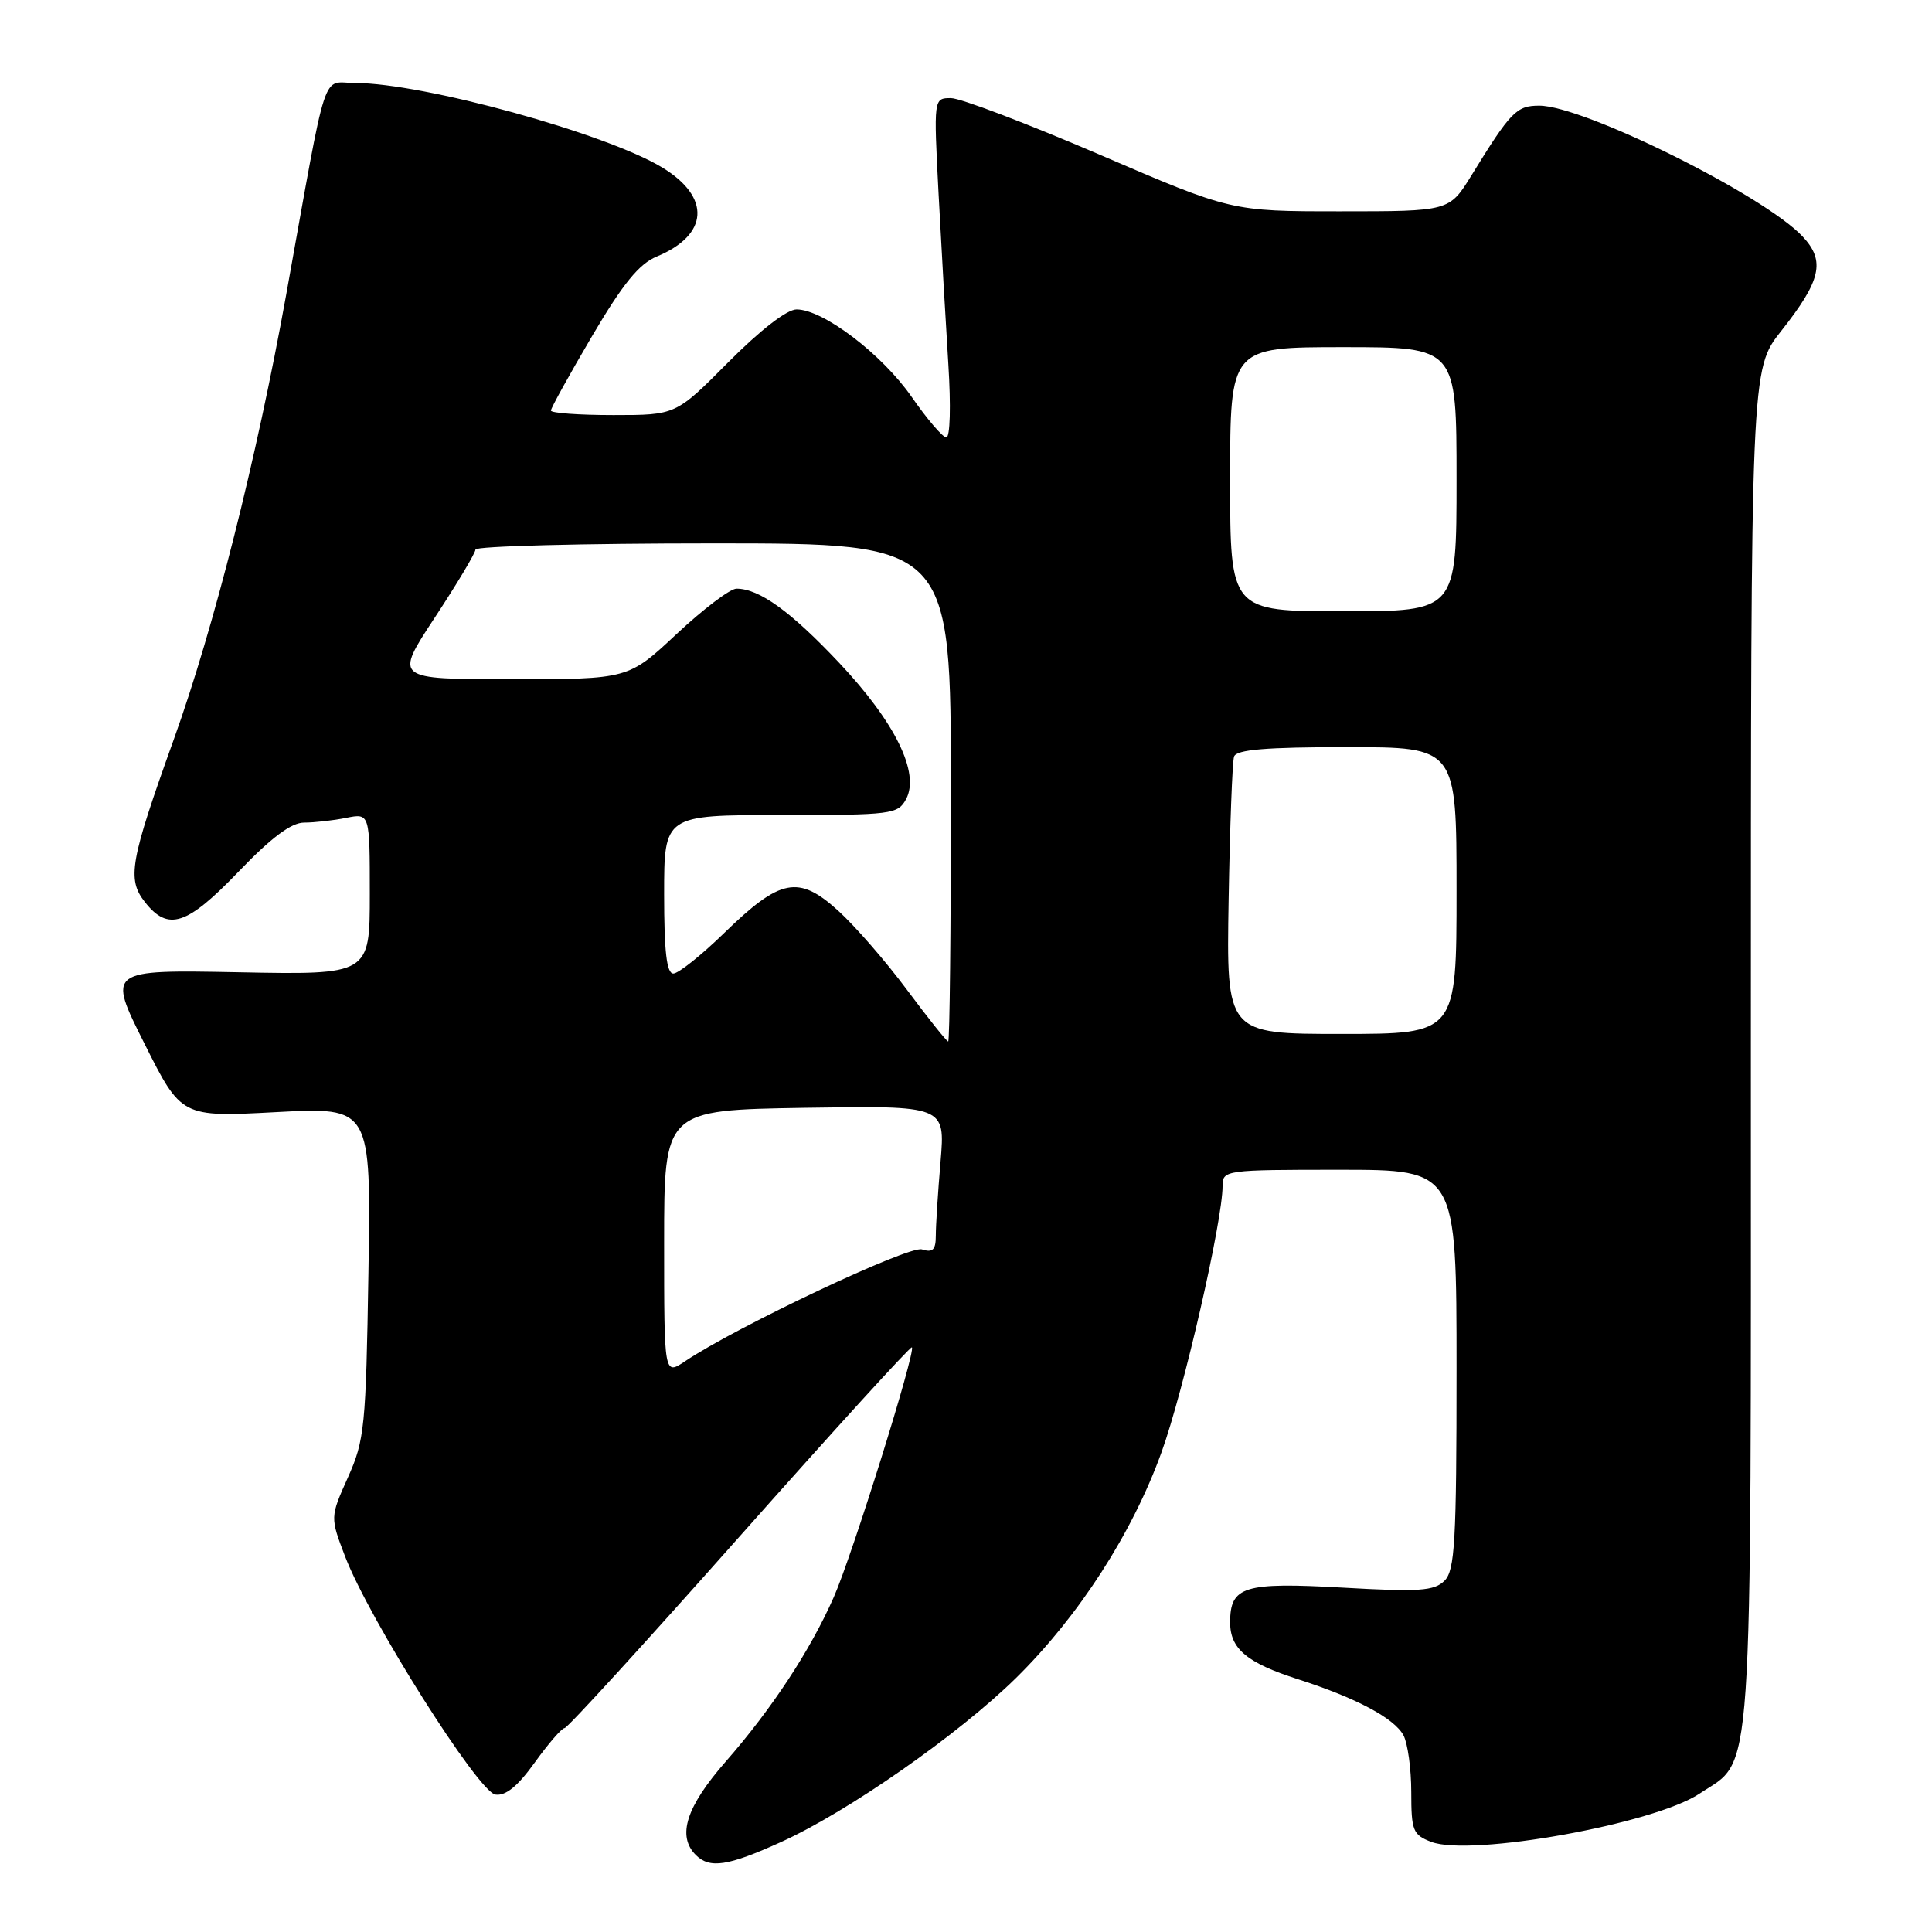 <?xml version="1.0" encoding="UTF-8" standalone="no"?>
<!DOCTYPE svg PUBLIC "-//W3C//DTD SVG 1.1//EN" "http://www.w3.org/Graphics/SVG/1.1/DTD/svg11.dtd" >
<svg xmlns="http://www.w3.org/2000/svg" xmlns:xlink="http://www.w3.org/1999/xlink" version="1.1" viewBox="0 0 256 256">
 <g >
 <path fill="currentColor"
d=" M 103.49 244.08 C 112.40 240.04 127.04 229.81 134.65 222.32 C 142.96 214.13 150.03 203.16 153.90 192.45 C 156.83 184.36 162.00 161.81 162.00 157.12 C 162.00 155.05 162.36 155.00 177.50 155.00 C 193.00 155.00 193.00 155.00 193.00 181.43 C 193.00 204.28 192.78 208.07 191.41 209.45 C 190.04 210.81 188.07 210.95 177.94 210.37 C 164.81 209.63 163.00 210.19 163.00 214.97 C 163.00 218.48 165.20 220.33 172.00 222.51 C 179.69 224.98 184.75 227.67 185.97 229.94 C 186.53 231.00 187.00 234.38 187.00 237.46 C 187.00 242.59 187.22 243.13 189.65 244.06 C 194.90 246.05 219.19 241.68 225.21 237.66 C 232.40 232.86 232.00 238.71 232.00 138.72 C 232.00 48.94 232.00 48.94 236.01 43.87 C 241.31 37.16 241.90 34.59 238.87 31.35 C 233.77 25.89 209.84 14.00 203.96 14.00 C 200.94 14.00 200.18 14.78 194.97 23.25 C 192.04 28.00 192.04 28.00 177.60 28.00 C 163.15 28.00 163.15 28.00 145.73 20.50 C 136.14 16.38 127.27 13.00 126.01 13.00 C 123.71 13.00 123.71 13.00 124.37 25.75 C 124.74 32.76 125.32 42.89 125.66 48.25 C 126.01 53.78 125.90 57.98 125.39 57.96 C 124.90 57.94 122.83 55.52 120.80 52.59 C 116.87 46.93 109.07 41.00 105.55 41.00 C 104.27 41.00 100.72 43.75 96.50 48.00 C 89.55 55.00 89.55 55.00 81.28 55.00 C 76.72 55.00 73.00 54.73 73.00 54.40 C 73.00 54.07 75.45 49.64 78.45 44.54 C 82.54 37.59 84.68 34.96 87.03 33.99 C 93.92 31.13 94.23 26.13 87.76 22.20 C 80.32 17.68 56.07 11.00 47.09 11.00 C 42.53 11.00 43.51 8.01 37.93 39.00 C 33.98 60.90 28.38 83.07 23.02 98.00 C 17.22 114.15 16.81 116.48 19.20 119.53 C 22.28 123.44 24.75 122.64 31.61 115.50 C 35.96 110.97 38.60 109.00 40.30 109.00 C 41.65 109.00 44.16 108.72 45.88 108.37 C 49.00 107.75 49.00 107.75 49.00 118.46 C 49.00 129.17 49.00 129.17 31.62 128.83 C 14.23 128.50 14.23 128.50 19.13 138.26 C 24.03 148.03 24.03 148.03 36.60 147.36 C 49.17 146.69 49.17 146.69 48.82 168.59 C 48.49 189.06 48.31 190.85 46.10 195.77 C 43.74 201.04 43.74 201.04 45.74 206.27 C 48.93 214.58 63.37 237.45 65.64 237.79 C 67.00 238.00 68.60 236.69 70.86 233.54 C 72.66 231.04 74.43 228.99 74.81 228.98 C 75.19 228.98 85.62 217.55 98.00 203.59 C 110.38 189.64 120.65 178.36 120.83 178.53 C 121.38 179.03 112.92 206.11 110.48 211.63 C 107.36 218.70 102.29 226.41 96.17 233.41 C 90.92 239.41 89.68 243.28 92.20 245.80 C 94.04 247.64 96.46 247.27 103.49 244.08 Z  M 88.00 164.66 C 88.00 147.09 88.00 147.09 106.63 146.79 C 125.25 146.50 125.25 146.50 124.63 153.90 C 124.28 157.97 124.00 162.39 124.00 163.72 C 124.00 165.61 123.60 166.01 122.16 165.55 C 120.44 165.01 97.62 175.78 90.75 180.39 C 88.00 182.23 88.00 182.23 88.00 164.66 Z  M 120.19 131.17 C 117.40 127.41 113.28 122.68 111.04 120.65 C 105.80 115.92 103.40 116.39 95.97 123.62 C 92.93 126.58 89.89 129.00 89.22 129.00 C 88.34 129.00 88.00 126.10 88.00 118.50 C 88.00 108.00 88.00 108.00 103.46 108.00 C 118.17 108.00 118.98 107.90 120.06 105.89 C 121.92 102.42 118.61 95.69 111.18 87.81 C 104.75 80.99 100.60 78.00 97.59 78.00 C 96.75 78.00 93.19 80.70 89.66 84.00 C 83.25 90.00 83.25 90.00 67.74 90.00 C 52.24 90.00 52.24 90.00 57.62 81.82 C 60.58 77.32 63.00 73.27 63.00 72.82 C 63.00 72.37 77.17 72.00 94.50 72.00 C 126.00 72.00 126.00 72.00 126.00 105.00 C 126.00 123.15 125.84 138.00 125.64 138.00 C 125.44 138.00 122.99 134.93 120.19 131.17 Z  M 162.80 119.25 C 162.97 109.49 163.29 100.94 163.52 100.25 C 163.83 99.33 167.73 99.00 178.47 99.00 C 193.00 99.00 193.00 99.00 193.00 118.00 C 193.00 137.00 193.00 137.00 177.75 137.00 C 162.50 137.00 162.50 137.00 162.80 119.25 Z  M 163.00 63.50 C 163.00 46.00 163.00 46.00 178.00 46.00 C 193.00 46.00 193.00 46.00 193.00 63.50 C 193.00 81.00 193.00 81.00 178.00 81.00 C 163.00 81.00 163.00 81.00 163.00 63.50 Z "/>
</g>
</svg>